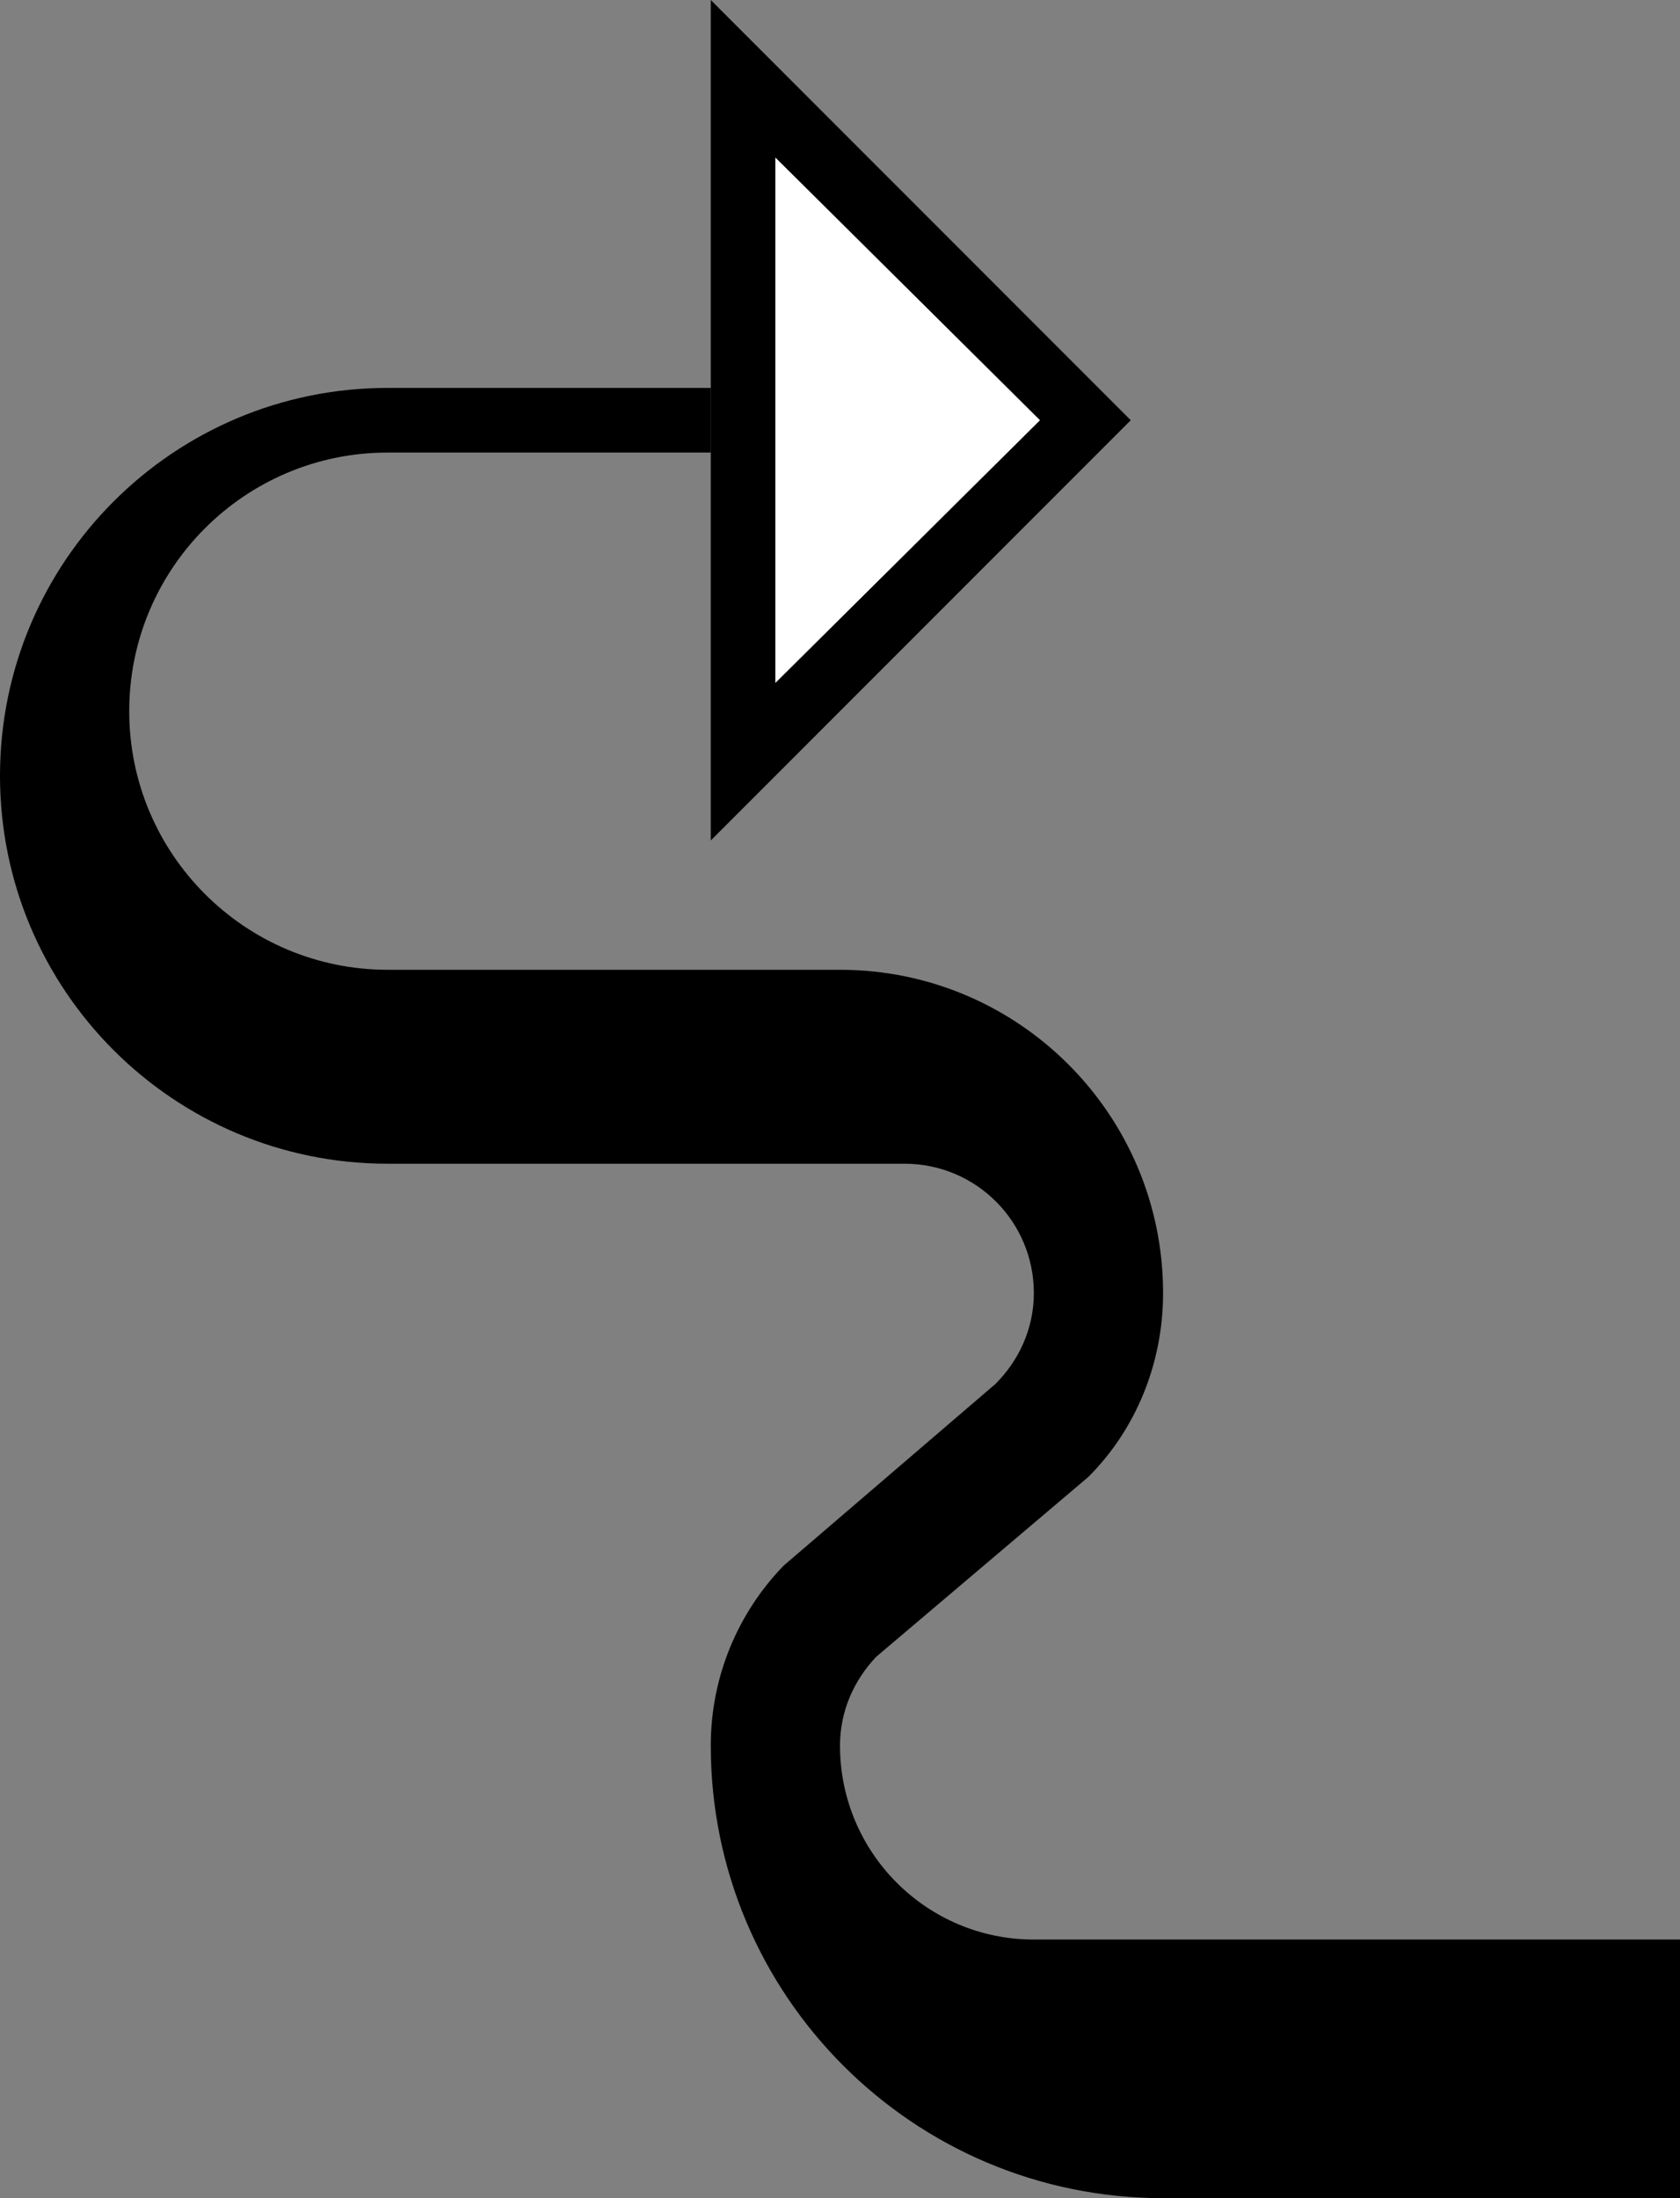 <?xml version="1.0" encoding="UTF-8" standalone="no"?>
<svg
   xmlns:dc="http://purl.org/dc/elements/1.1/"
   xmlns:cc="http://creativecommons.org/ns#"
   xmlns:rdf="http://www.w3.org/1999/02/22-rdf-syntax-ns#"
   xmlns:svg="http://www.w3.org/2000/svg"
   xmlns="http://www.w3.org/2000/svg"
   xmlns:sodipodi="http://sodipodi.sourceforge.net/DTD/sodipodi-0.dtd"
   xmlns:inkscape="http://www.inkscape.org/namespaces/inkscape"
   version="1.0"
   width="26"
   height="34"
   id="svg2"
   inkscape:version="0.47 r22583"
   sodipodi:docname="02-09-004-02-03-14.svg">
  <rect width="100%" height="100%" fill="#808080" stroke="none"/>
  <defs
     id="defs16">
    <inkscape:perspective
       sodipodi:type="inkscape:persp3d"
       inkscape:vp_x="0 : 23 : 1"
       inkscape:vp_y="0 : 1000 : 0"
       inkscape:vp_z="36 : 23 : 1"
       inkscape:persp3d-origin="18 : 15.333333 : 1"
       id="perspective18" />
  </defs>
  <sodipodi:namedview
     pagecolor="#ffffff"
     bordercolor="#666666"
     borderopacity="1"
     objecttolerance="10"
     gridtolerance="10"
     guidetolerance="10"
     inkscape:pageopacity="0"
     inkscape:pageshadow="2"
     inkscape:window-width="964"
     inkscape:window-height="721"
     id="namedview14"
     showgrid="true"
     inkscape:zoom="13.911765"
     inkscape:cx="13"
     inkscape:cy="17"
     inkscape:window-x="365"
     inkscape:window-y="0"
     inkscape:window-maximized="0"
     inkscape:current-layer="svg2"
     showborder="true"
     inkscape:snap-nodes="true">
    <inkscape:grid
       type="xygrid"
       id="grid2824"
       empspacing="5"
       visible="true"
       enabled="true"
       snapvisiblegridlinesonly="true" />
  </sodipodi:namedview>
  <path
     style="fill:#000000;fill-opacity:1;stroke:none"
     d="M 11 0 L 11 13 L 17.5 6.5 L 11 0 z M 12 2.438 L 16.094 6.5 L 12 10.562 L 12 2.438 z "
     id="path2814" />
  <path
     style="fill:#000000;fill-opacity:1;stroke:none"
     d="M 6 6 C 2.686 6 0 8.686 0 12 C 0 15.314 2.686 18 6 18 L 14 18 C 15.105 18 16 18.895 16 20 C 16 20.552 15.768 21.044 15.406 21.406 L 12.125 24.219 C 11.43 24.938 11 25.92 11 27 C 11 30.866 14.134 34 18 34 L 26 34 L 26 30 L 16 30 C 14.343 30 13 28.657 13 27 C 13 26.464 13.219 25.984 13.562 25.625 L 16.844 22.844 C 17.568 22.12 18 21.105 18 20 C 18 17.239 15.761 15 13 15 L 6 15 C 3.791 15 2 13.209 2 11 C 2 8.791 3.791 7 6 7 L 11 7 L 11 6 L 6 6 z "
     id="path4267" />
  <path
     style="fill:#ffffff;fill-opacity:1;stroke:none"
     d="M 12 2.438 L 12 10.562 L 16.094 6.5 L 12 2.438 z "
     id="path4665" />
</svg>
